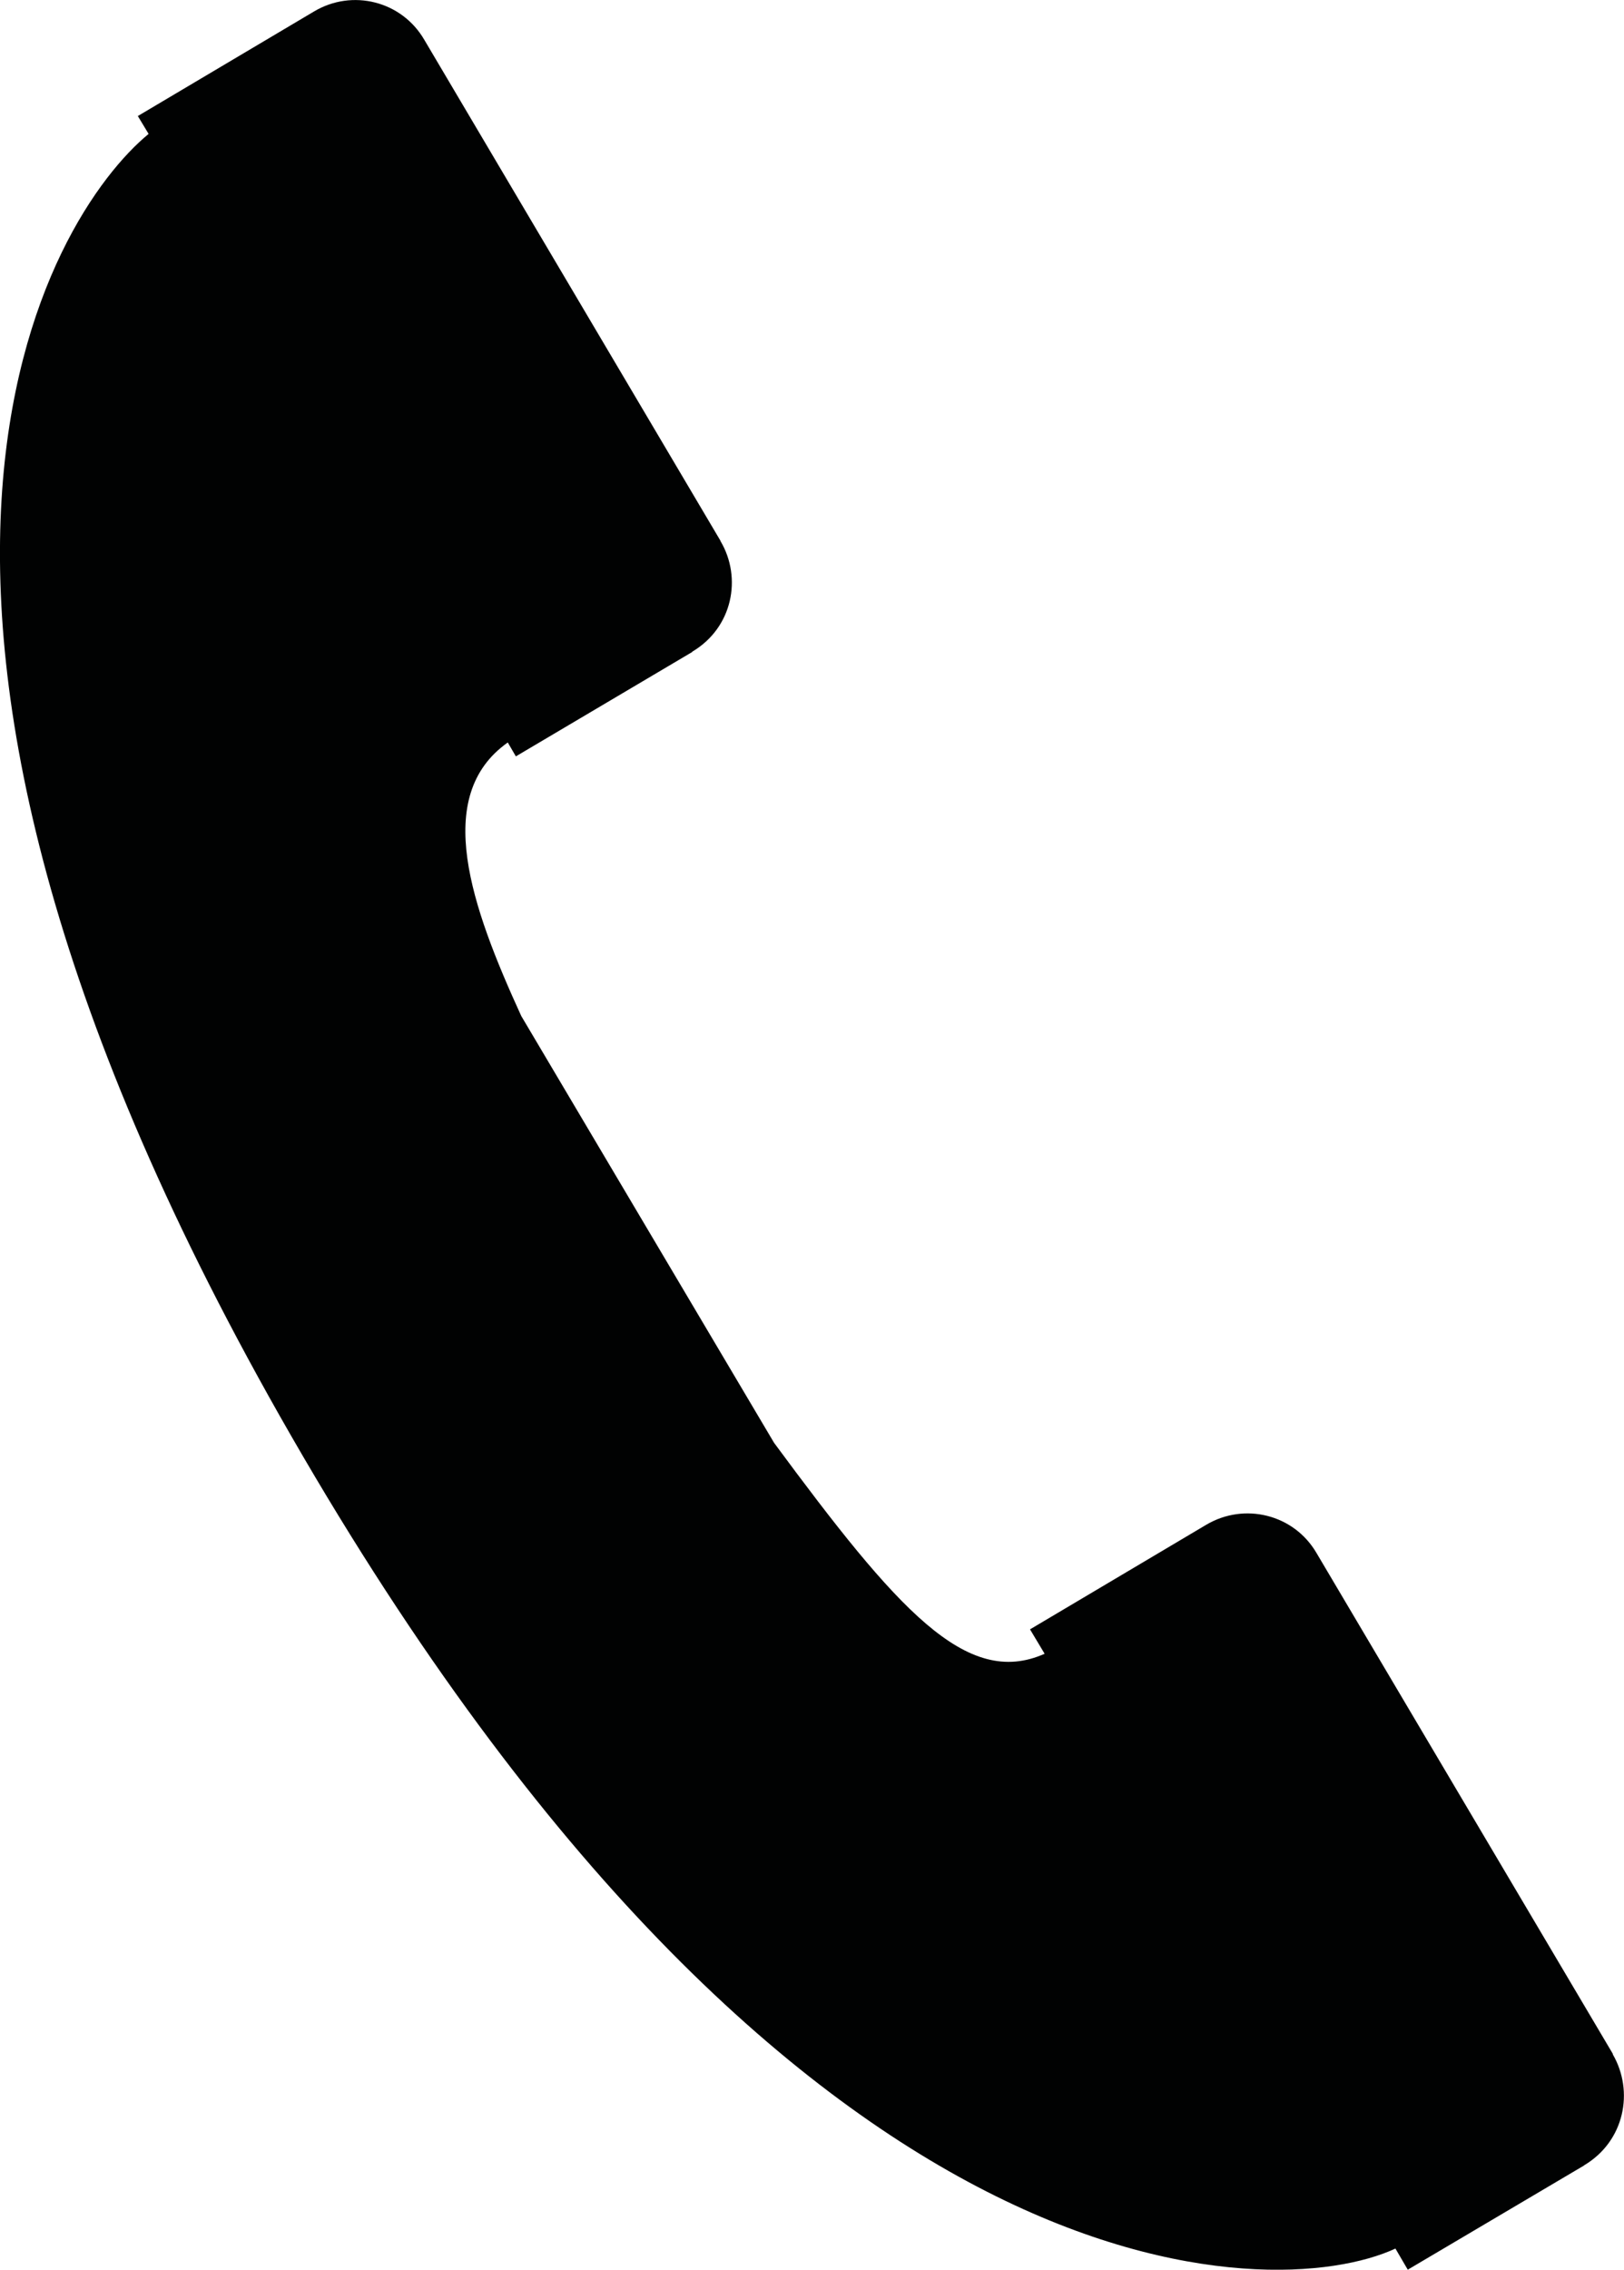 
<svg version="1.1" id="Шар_1" 	 xmlns="http://www.w3.org/2000/svg" xmlns:xlink="http://www.w3.org/1999/xlink" x="0px" y="0px" width="11.453px" height="16px"
	 viewBox="0 0 11.453 16" enable-background="new 0 0 11.453 16" xml:space="preserve">
<path fill="#010202" d="M11.374,14.482v-0.004l-2.09-3.531c-0.16-0.273-0.508-0.357-0.776-0.199l-1.244,0.738l0.103,0.172
	c-0.552,0.246-1.041-0.313-1.908-1.487L3.676,7.162c-0.352-0.769-0.63-1.55-0.095-1.928l0.057,0.098l1.244-0.736V4.594
	c0.285-0.169,0.353-0.521,0.199-0.78V3.812L2.992,0.28c-0.16-0.274-0.508-0.359-0.776-0.2L0.972,0.818l0.076,0.126
	c-0.689,0.567-2.412,3.244,1.007,9.181c3.548,6.162,6.928,6.125,7.786,5.726L9.928,16l1.244-0.735v-0.001
	C11.458,15.094,11.525,14.742,11.374,14.482"/>
</svg>
